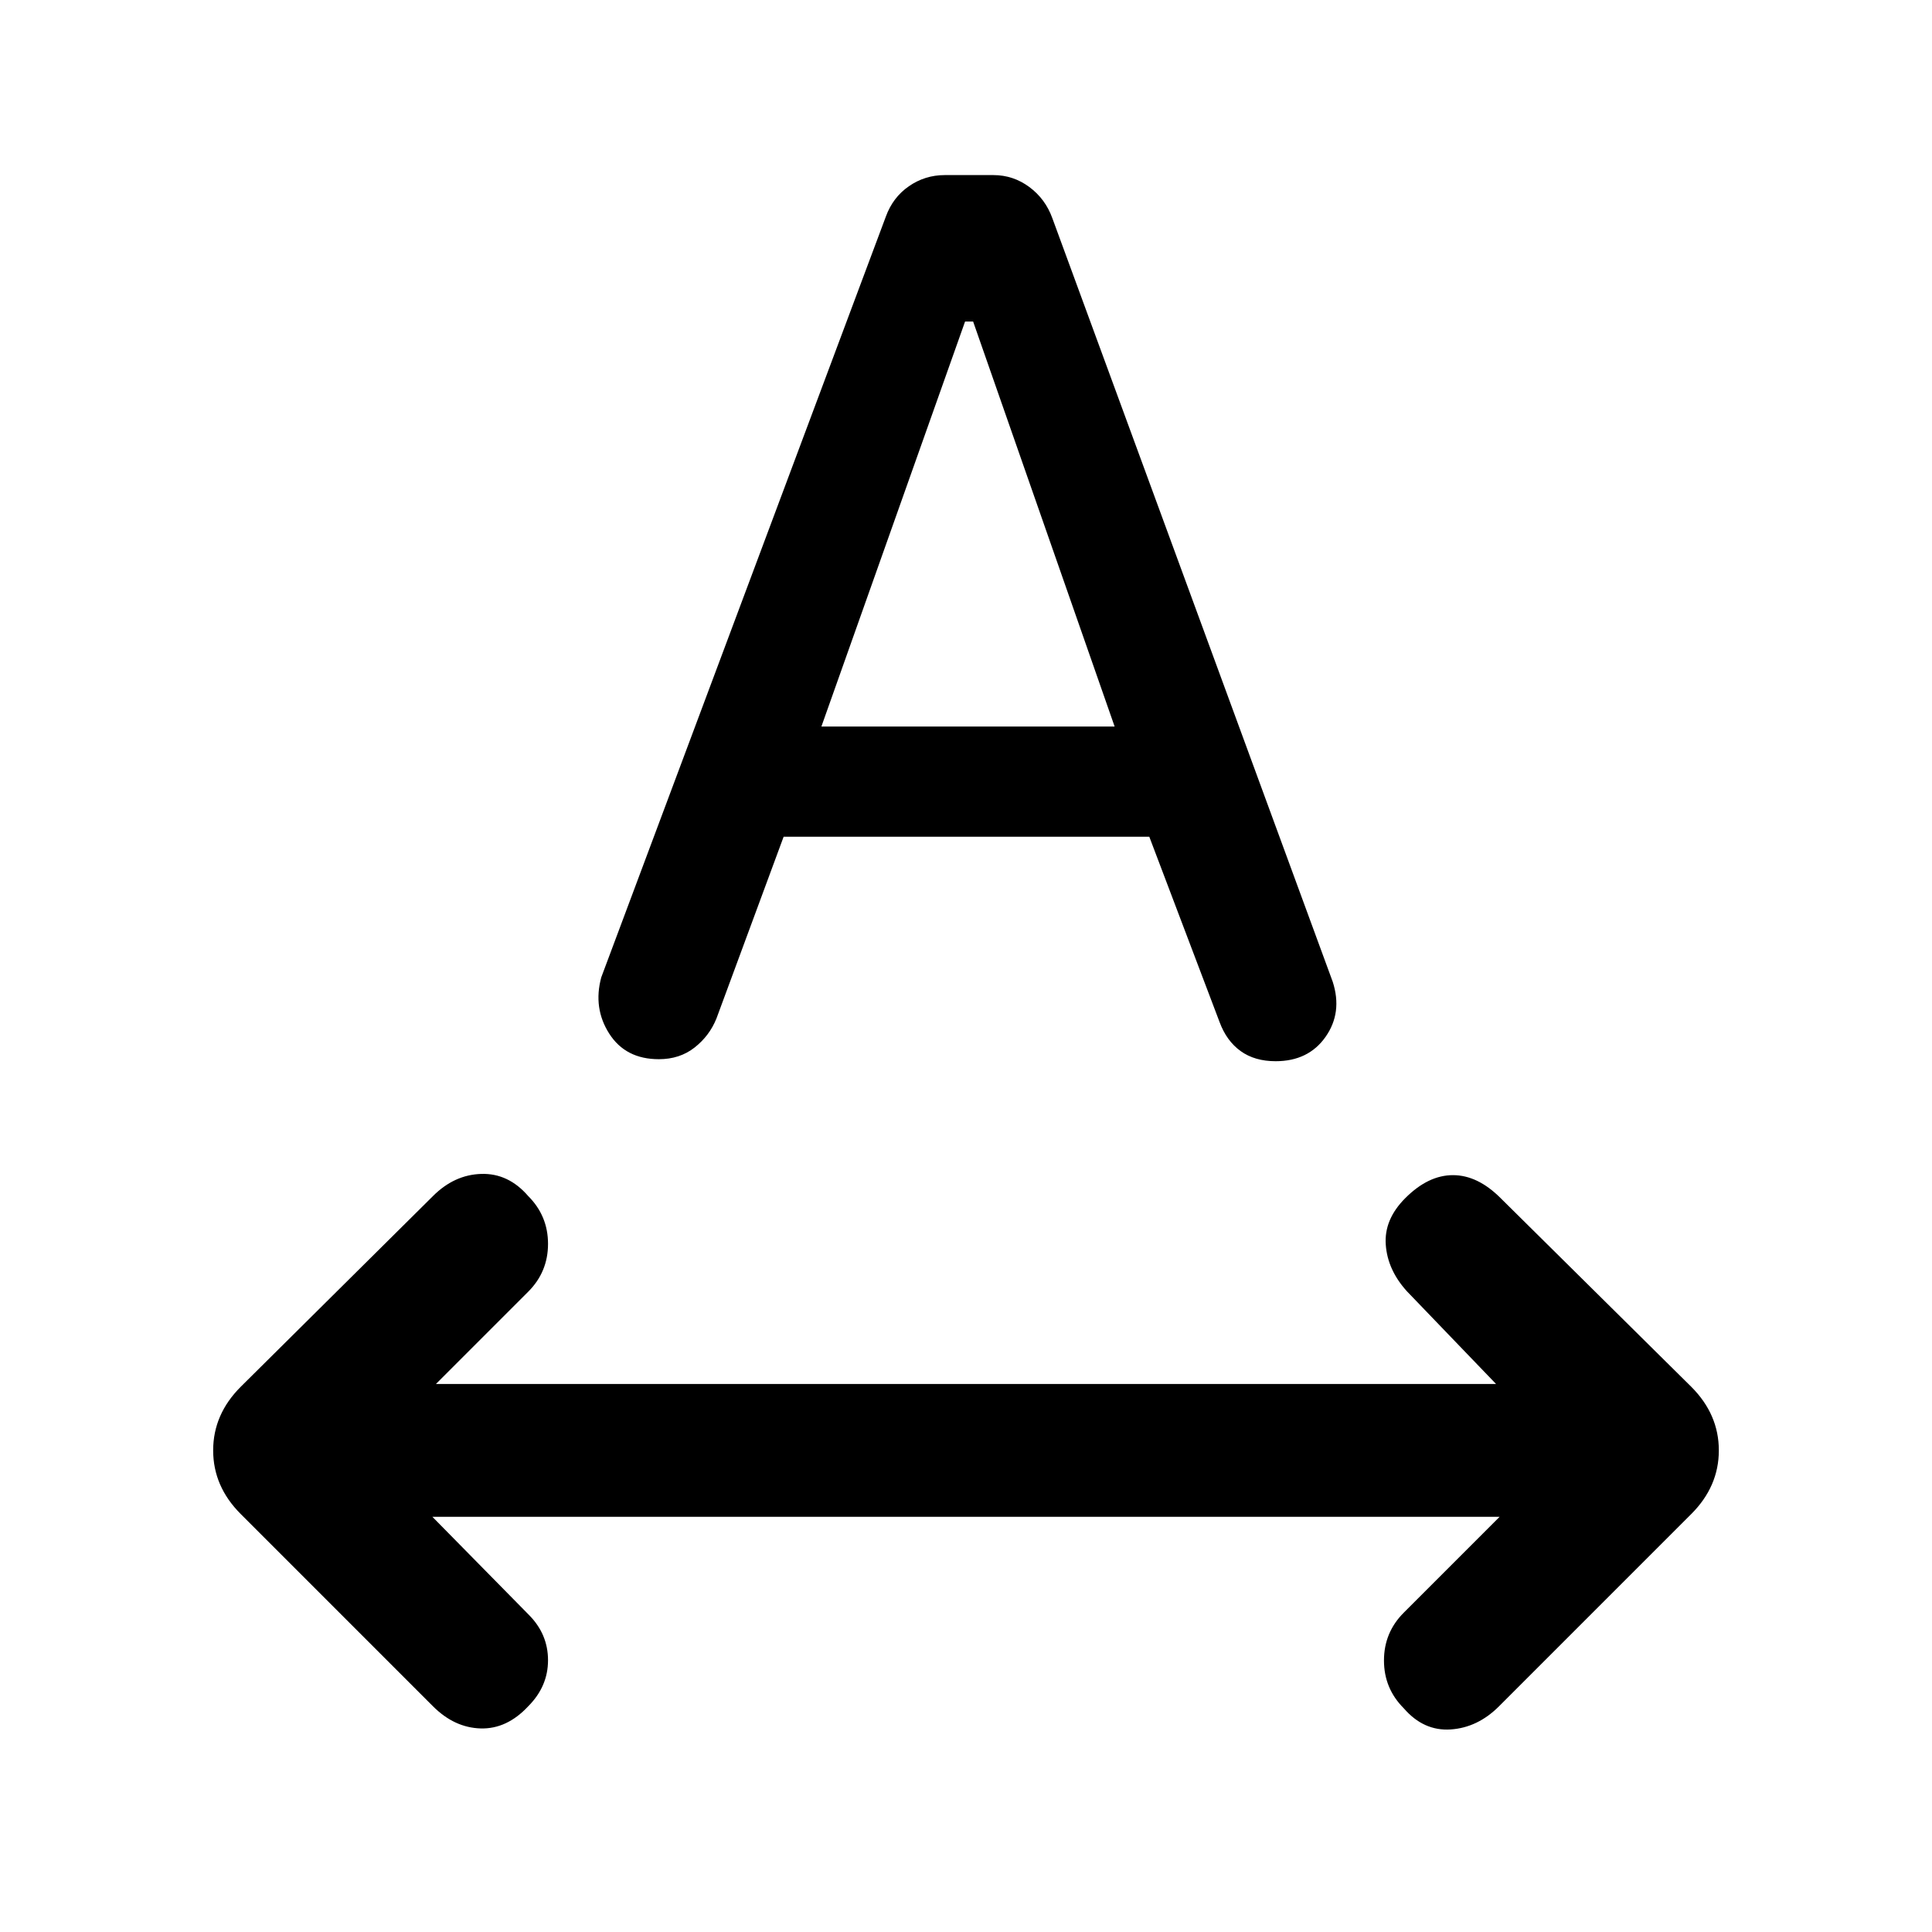<svg xmlns="http://www.w3.org/2000/svg" height="24" viewBox="0 -960 960 960" width="24"><path d="M262.46-112.15q-10.61 11.38-23.65 11-13.04-.39-23.66-11l-95.53-95.54q-13.7-13.69-13.7-31.62 0-17.92 13.7-31.61l95.53-94.77q10.62-10.62 24.04-11 13.43-.39 23.27 11 9.85 9.84 9.85 23.77 0 13.92-9.85 23.77l-45.84 45.84h526.76l-44.3-46.07q-9.62-10.62-10.5-23.16-.89-12.54 9.73-23.15 11.38-11.39 23.65-11.39 12.27 0 23.66 11.39l94.76 93.77q13.7 13.69 13.7 31.61 0 17.93-13.7 31.62l-95.53 95.54q-10.62 10.61-24.04 11.5-13.43.88-23.27-10.5-9.85-9.85-9.85-23.77 0-13.93 9.85-23.77l47.61-47.62h-530.3l47.84 48.62q9.62 9.61 9.62 22.65t-9.85 22.89Zm36.31-362.23 141.38-377.93q3.47-9.61 11.47-15.15 8-5.54 17.84-5.54h24.16q9.84 0 17.84 5.92 8 5.93 11.46 15.54l139.31 379.39q4.92 15.3-3.58 27.38-8.5 12.08-24.8 12.08-10.39 0-17.39-5.04T606-452.15l-34.92-92.08h-181.7L356-453.92q-3.46 8.61-10.85 14.42-7.38 5.81-17.77 5.81-16.53 0-24.65-12.69-8.11-12.7-3.96-28ZM408.15-599h145.7l-70.31-201.23h-4L408.15-599Z"/></svg>